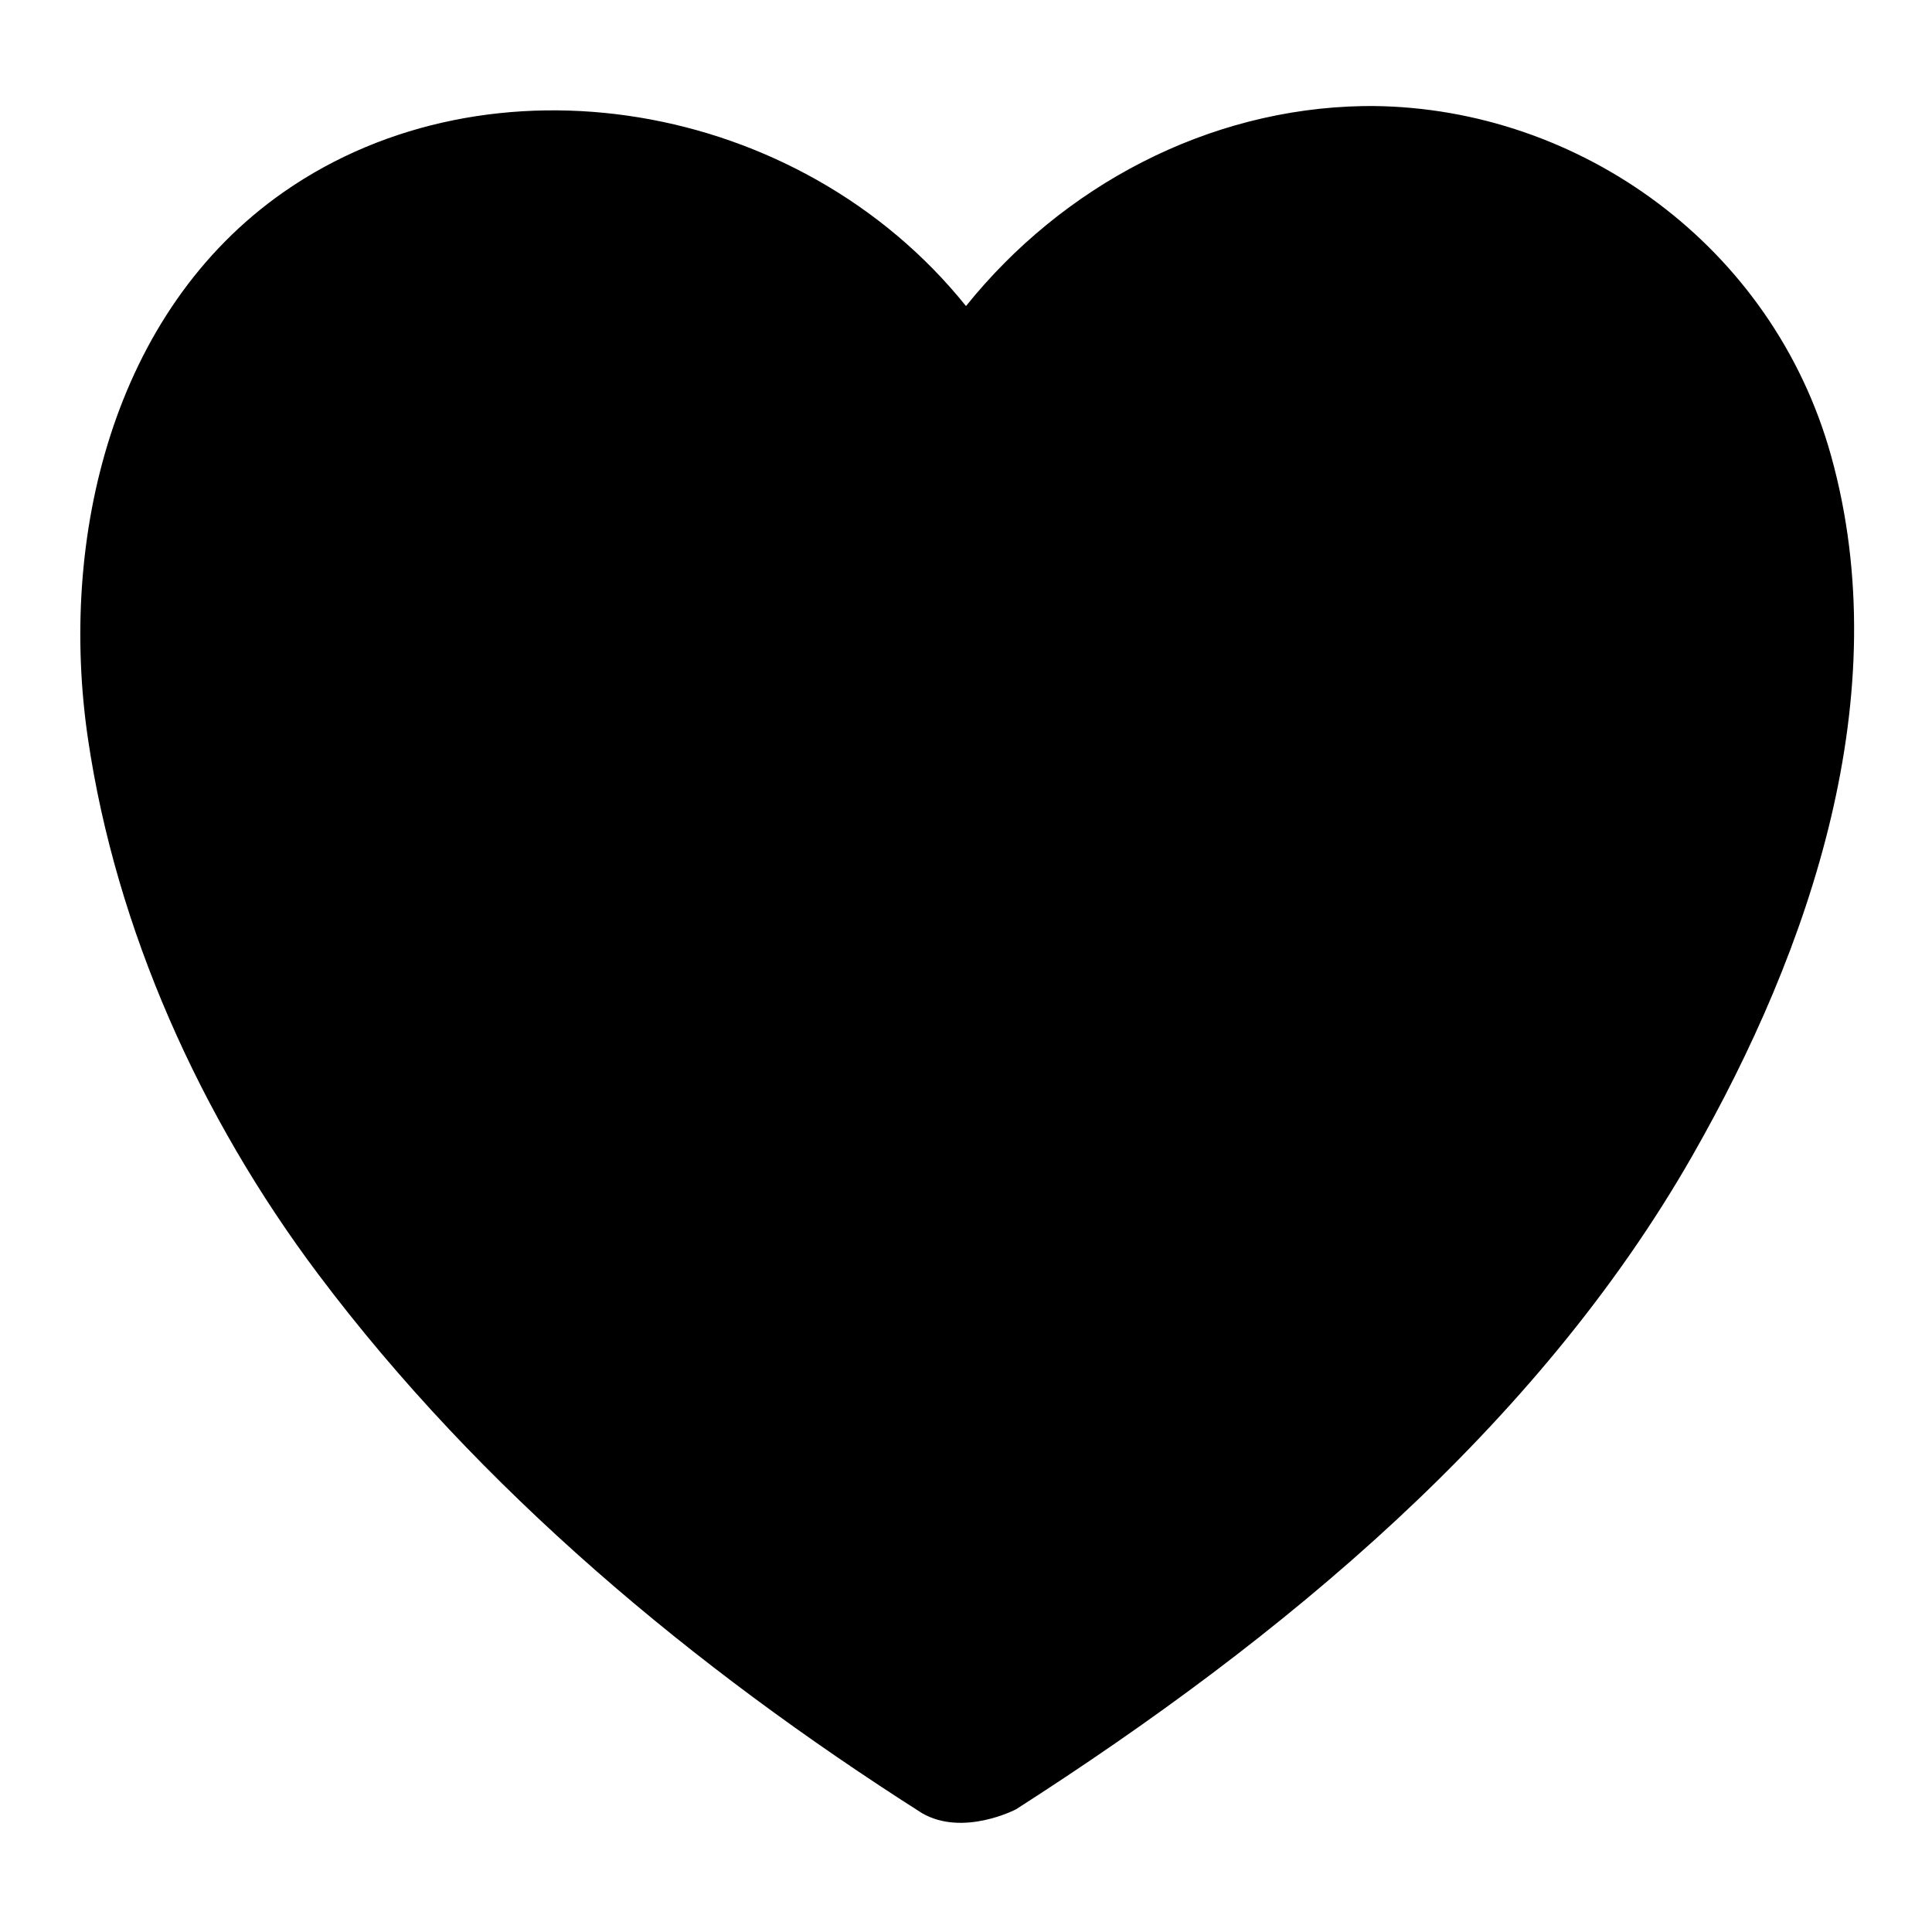 <?xml version="1.0" encoding="UTF-8" standalone="no"?><!DOCTYPE svg PUBLIC "-//W3C//DTD SVG 1.1//EN" "http://www.w3.org/Graphics/SVG/1.1/DTD/svg11.dtd"><svg width="144px" height="144px" version="1.1" xmlns="http://www.w3.org/2000/svg" xmlns:xlink="http://www.w3.org/1999/xlink" xml:space="preserve" xmlns:serif="http://www.serif.com/" style="fill-rule:evenodd;clip-rule:evenodd;stroke-linejoin:round;stroke-miterlimit:2;"><rect id="heart" x="0" y="0" width="144" height="144" style="fill:none;"/><g id="heart1" serif:id="heart"><path d="M102.396,7.903c15.331,0.167 29.736,10.406 34.092,26.102c4.931,17.772 -1.527,36.696 -10.361,52.157c-11.546,20.208 -30.507,35.945 -50.4,48.694c-0,0 -3.931,2.059 -7.001,0.289c-17.069,-10.861 -32.944,-24.117 -45.006,-40.171c-8.827,-11.749 -15.073,-25.744 -17.161,-39.894c-2.207,-14.959 1.818,-31.877 14.61,-40.784c15.306,-10.657 38.397,-6.952 50.831,8.516c7.191,-8.947 17.993,-14.704 29.607,-14.906c0.263,-0.003 0.526,-0.004 0.789,-0.003Z"/></g></svg>